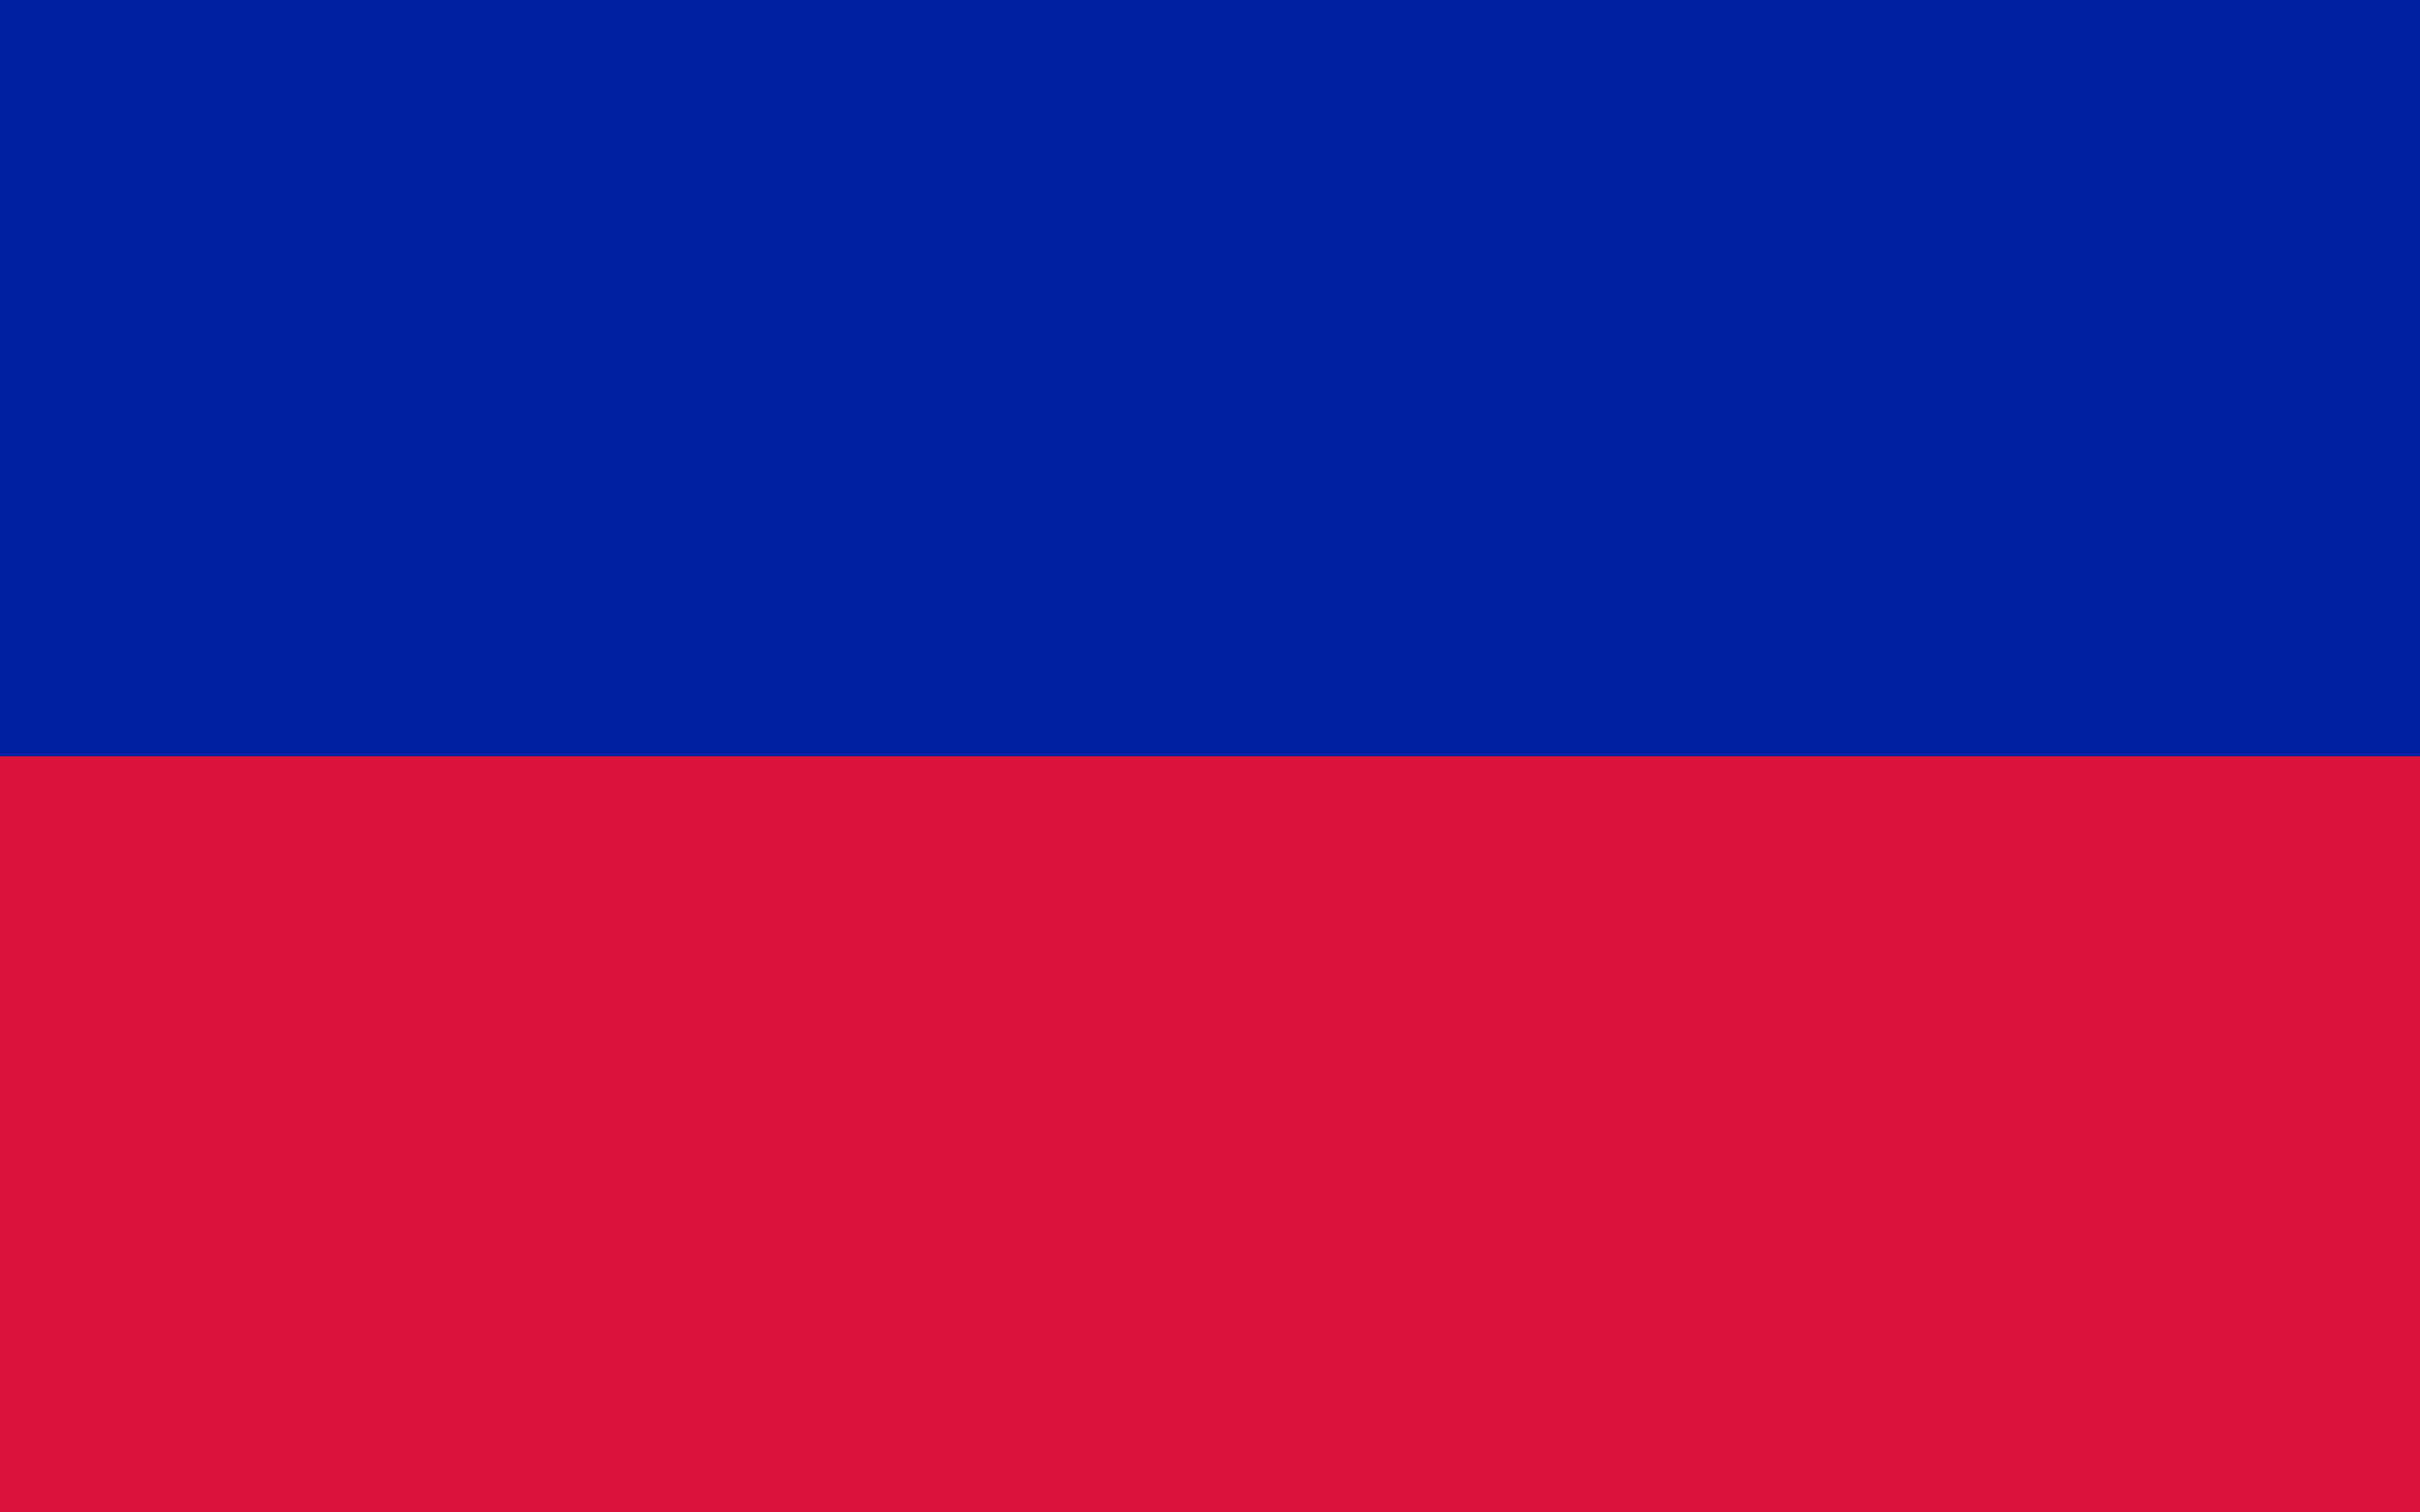 <?xml version="1.0" encoding="UTF-8" standalone="no"?>
<svg
   viewBox="0 0 16 10"
   version="1.1"
   id="svg6"
   sodipodi:docname="ht.svg"
   inkscape:version="1.1.1 (3bf5ae0d25, 2021-09-20)"
   xmlns:inkscape="http://www.inkscape.org/namespaces/inkscape"
   xmlns:sodipodi="http://sodipodi.sourceforge.net/DTD/sodipodi-0.dtd"
   xmlns="http://www.w3.org/2000/svg"
   xmlns:svg="http://www.w3.org/2000/svg">
  <defs
     id="defs10" />
  <sodipodi:namedview
     id="namedview8"
     pagecolor="#ffffff"
     bordercolor="#666666"
     borderopacity="1.0"
     inkscape:pageshadow="2"
     inkscape:pageopacity="0.0"
     inkscape:pagecheckerboard="0"
     showgrid="false"
     inkscape:zoom="66.125"
     inkscape:cx="7.9924386"
     inkscape:cy="4.9981096"
     inkscape:window-width="1680"
     inkscape:window-height="987"
     inkscape:window-x="-8"
     inkscape:window-y="24"
     inkscape:window-maximized="1"
     inkscape:current-layer="svg6" />
  <path
     fill="#fff"
     d="M0 0h16v10H0z"
     id="path2"
     style="fill:#00209f;fill-opacity:1" />
  <path
     fill="#dc143c"
     d="M0 5h16v5H0z"
     id="path4" />
</svg>

